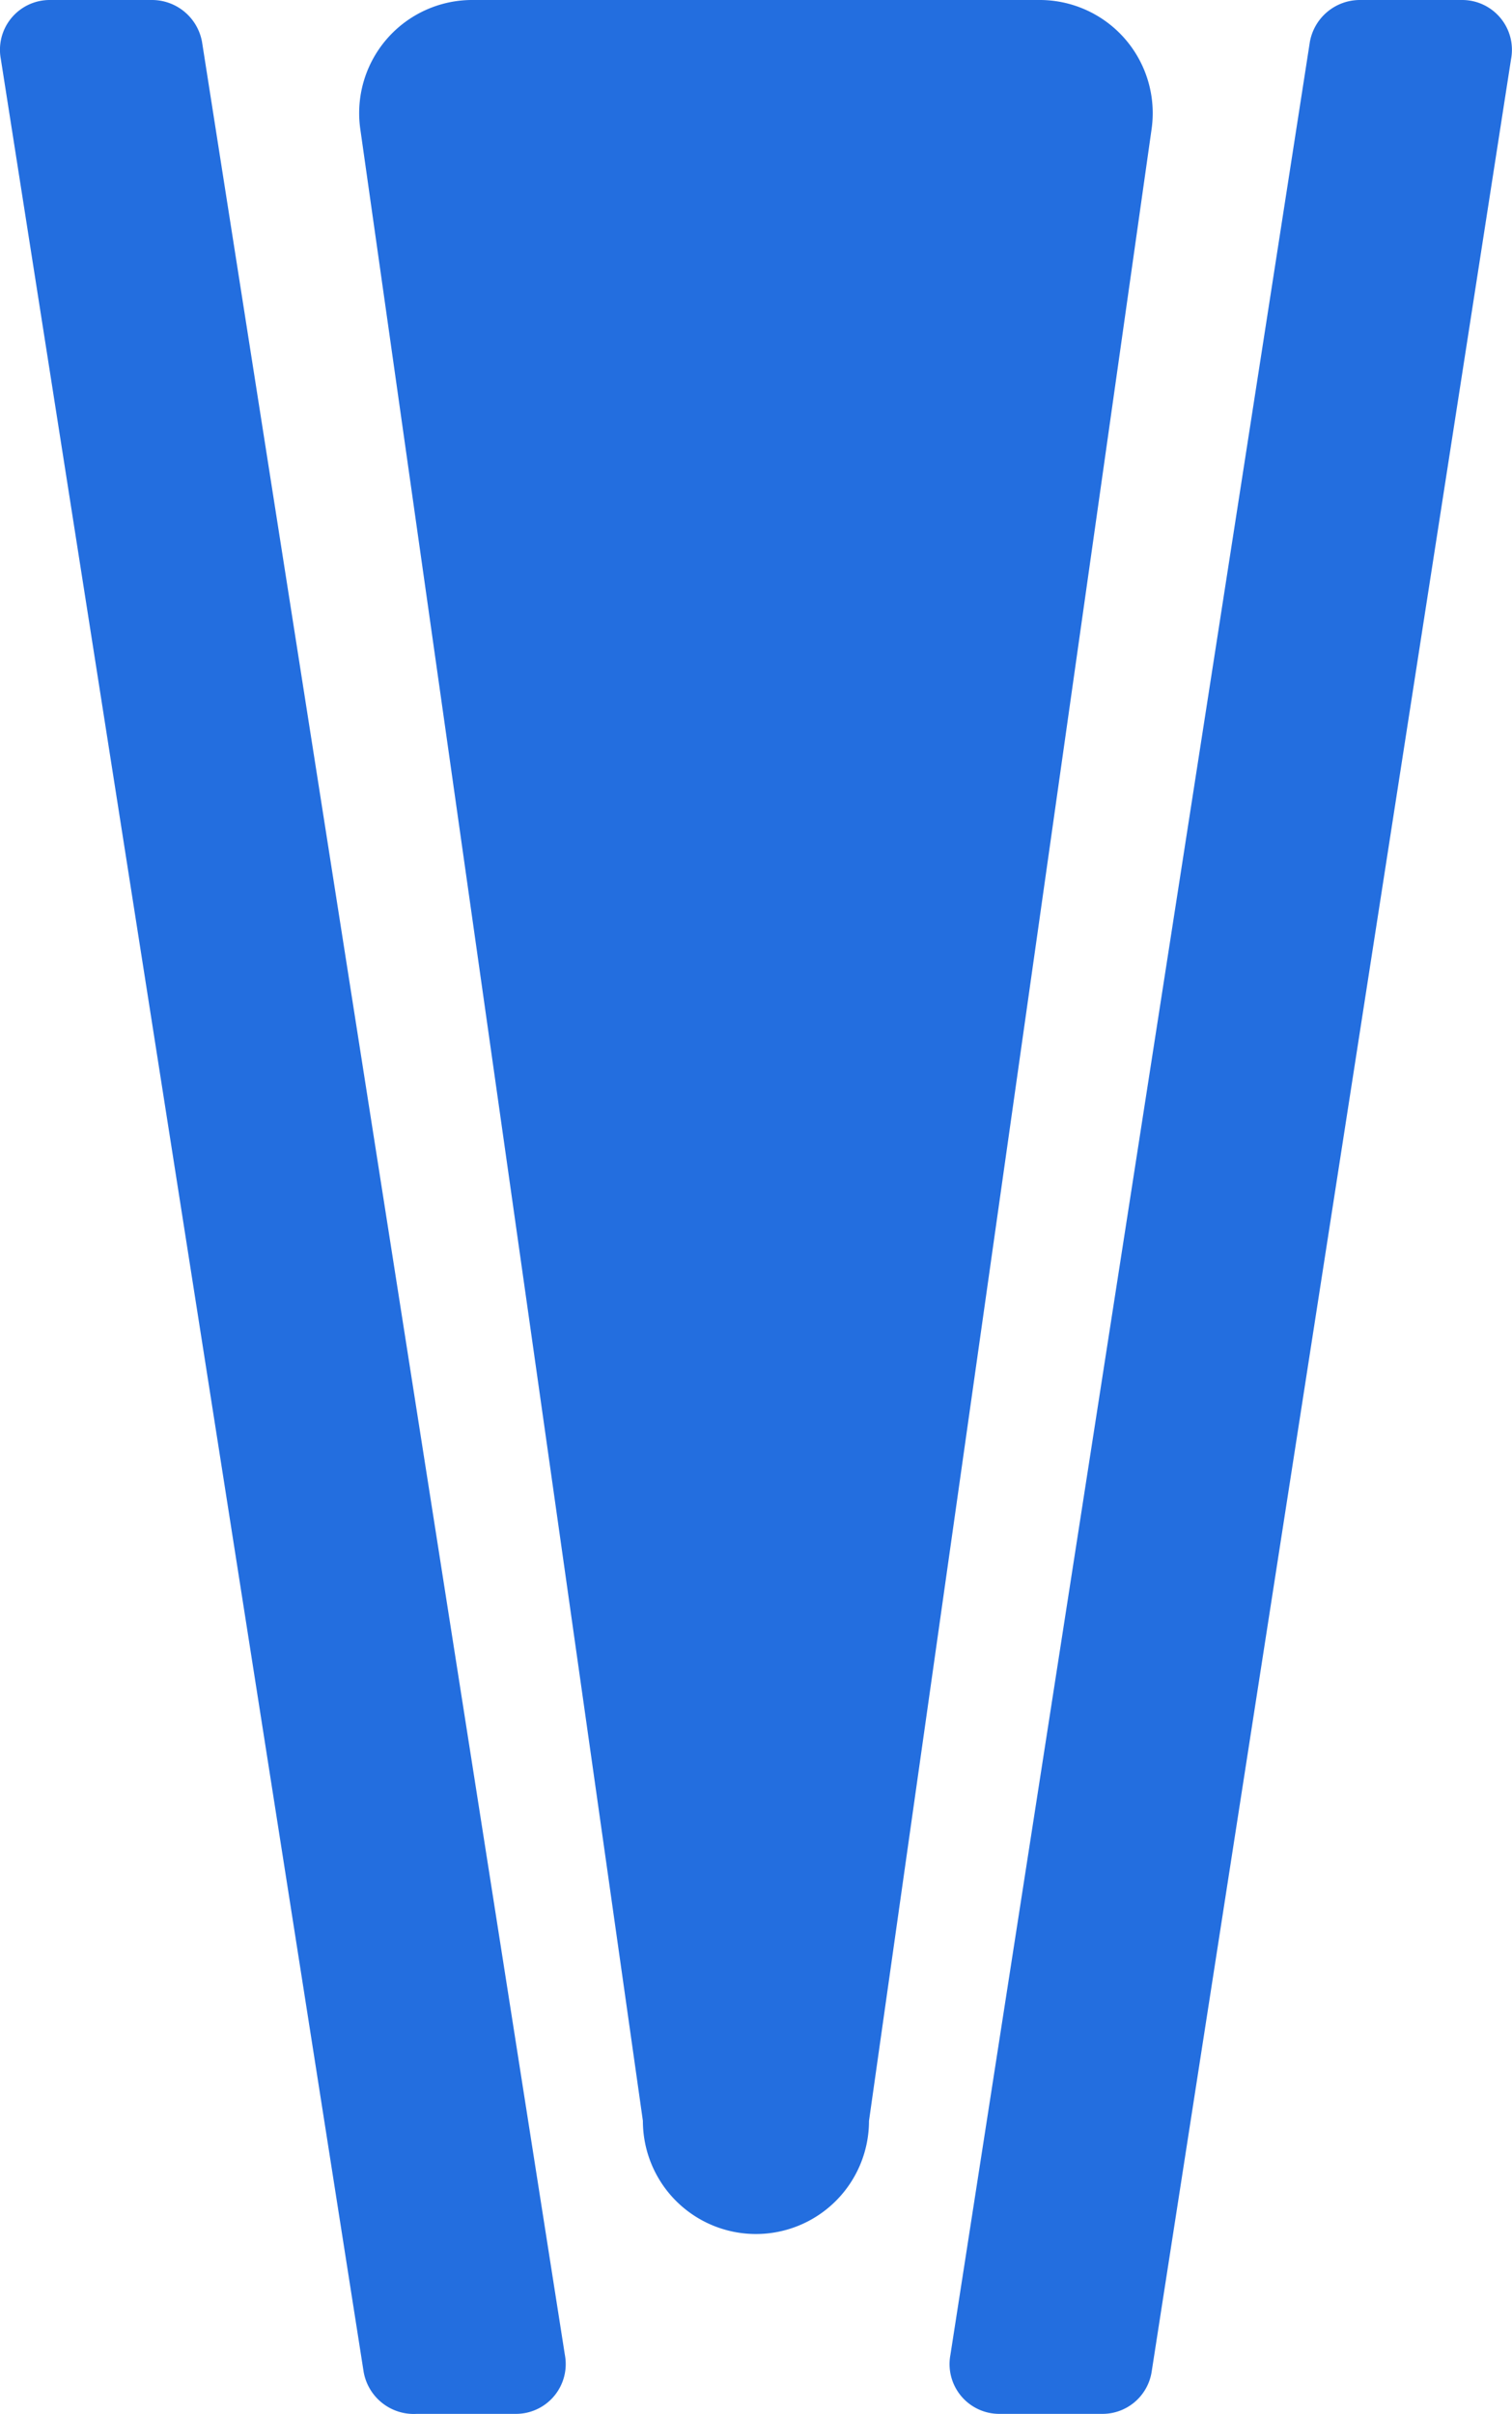<svg xmlns="http://www.w3.org/2000/svg" width="13.375" height="21.341" viewBox="0 0 13.375 21.341"><defs><style>.a{fill:#236edf;}</style></defs><g transform="translate(-5.313 -1.33)"><path class="a" d="M13,20.08,15.5,2.47a1,1,0,0,0-1-1.14h-5a1,1,0,0,0-1,1.14L11,20.08a1,1,0,1,0,2,0Z"/><path class="a" d="M15.06,22.67h-.9a.44.44,0,0,1-.44-.52L16.9,1.7a.45.45,0,0,1,.44-.37h.91a.44.44,0,0,1,.43.52L15.5,22.3a.44.44,0,0,1-.44.37Z"/><path class="a" d="M8.53,22.3,5.32,1.85a.44.44,0,0,1,.43-.52h.91a.45.45,0,0,1,.44.37l3.21,20.45a.44.44,0,0,1-.43.52H9A.45.45,0,0,1,8.53,22.3Z"/></g></svg>